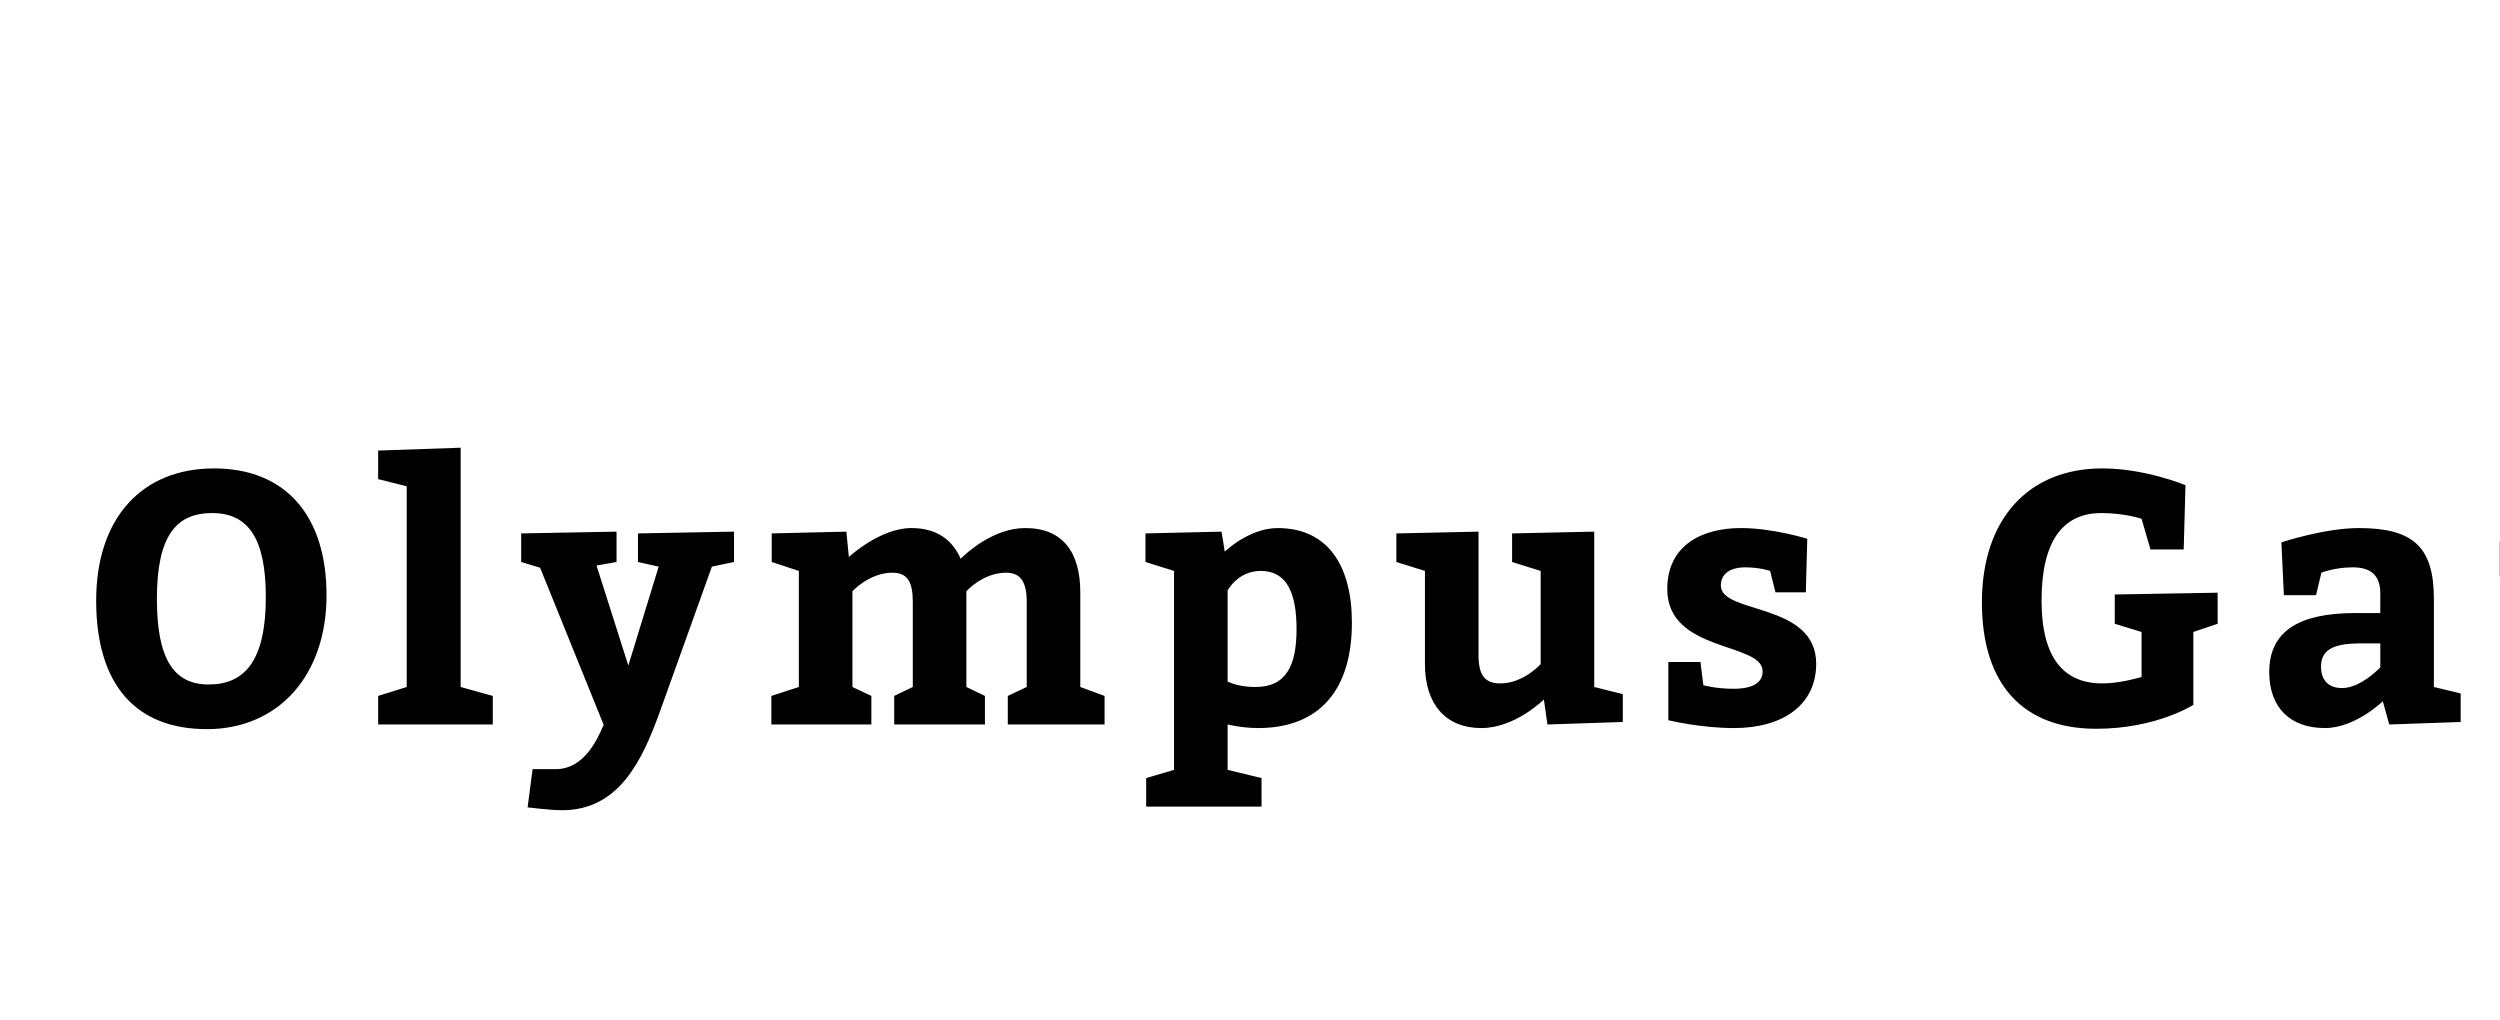 <?xml version="1.0"?>
<svg version="1.1" xmlns="http://www.w3.org/2000/svg" width="490" height="200" style=""><path fill="#000000" d="M41.95,91.81c14,0,22.05,9.24,22.05,24.85c0,15.75-9.45,26.25-23.45,26.25s-21.7-8.75-21.7-25.2c0-16.1,8.89-25.9,23.1-25.9z M41.6,100.56c-7,0-10.85,4.34-10.85,16.8c0,11.55,3.15,16.8,10.15,16.8s11.2-4.55,11.2-17.15c0-11.55-3.5-16.45-10.5-16.45z M90.286,134.65l6.3,1.75l0,5.6l-22.47,0l0-5.6l5.6-1.75l0-39.34l-5.6-1.4l0-5.6l16.17-0.56l0,46.9z M102.151,110.15l0-5.6l18.69-0.35l0,5.95l-3.92,0.7l6.23,19.6l5.95-19.39l-4.06-0.91l0-5.6l18.83-0.35l0,5.95l-4.34,0.91l-10.29,28.7c-3.36,9.24-7.91,19.04-19.04,19.04c-2.38,0-6.79-0.56-6.79-0.56l0.98-7.49l4.55,0c5.6,0,8.19-5.95,9.38-8.68l-12.46-30.8z M216.497,136.4l0,5.6l-18.97,0l0-5.6l3.71-1.75l0-16.66c0-3.85-1.12-5.74-4.06-5.74c-4.55,0-7.77,3.64-7.77,3.64l0,18.76l3.64,1.75l0,5.6l-17.78,0l0-5.6l3.64-1.75l0-16.66c0-3.85-0.98-5.74-3.99-5.74c-4.55,0-7.84,3.64-7.84,3.64l0,18.76l3.71,1.75l0,5.6l-19.6,0l0-5.6l5.39-1.75l0-22.75l-5.32-1.75l0-5.6l14.63-0.35l0.49,4.97s6.09-5.67,12.25-5.67c4.97,0,8.05,2.31,9.66,6.02c1.19-1.19,6.44-6.02,12.67-6.02c7.35,0,10.78,4.76,10.78,12.6l0,18.55z M224.513,104.55l14.91-0.35l0.63,3.92s4.76-4.62,10.36-4.62c9.73,0,14.56,7.21,14.56,18.55c0,12.95-6.16,20.65-18.41,20.65c-2.03,0-4.13-0.28-5.95-0.7l0,8.89l6.65,1.61l0,5.6l-22.61,0l0-5.6l5.46-1.61l0-38.99l-5.6-1.75l0-5.6z M240.613,115.75l0,17.85c1.12,0.49,2.8,1.05,5.46,1.05c6.02,0,8.05-4.2,8.05-11.34c0-7.07-1.89-11.41-7-11.41c-4.55,0-6.51,3.85-6.51,3.85z M273.688,110.15l0-5.6l16.1-0.35l0,24.15c0,3.85,1.12,5.6,4.27,5.6c4.55,0,7.91-3.78,7.91-3.78l0-18.27l-5.6-1.75l0-5.6l16.1-0.35l0,30.45l5.6,1.4l0,5.46l-14.77,0.49l-0.7-4.9s-5.6,5.6-12.25,5.6c-7,0-11.06-4.69-11.06-12.53l0-18.27z M333.294,129.75l0.56,4.55s2.45,0.7,5.88,0.7c3.85,0,5.74-1.19,5.74-3.43c0-5.74-18.69-3.64-18.69-16.1c0-8.75,7-11.97,14.42-11.97c6.3,0,13.02,2.1,13.02,2.1l-0.28,10.5l-5.95,0l-1.05-4.2s-2.03-0.7-4.83-0.7c-3.01,0-4.83,1.26-4.83,3.57c0,5.67,18.69,3.22,18.69,15.33c0,8.05-6.51,12.6-16.1,12.6c-6.65,0-12.88-1.54-12.88-1.54l0-11.41l6.3,0z M421.496,107.7l-1.75-6.02s-3.29-1.12-7.91-1.12c-7.49,0-11.69,5.46-11.69,17.15c0,11.34,4.41,16.24,11.9,16.24c3.64,0,7.7-1.26,7.7-1.26l0-8.82l-5.25-1.61l0-5.74l20.16-0.35l0,6.09l-4.76,1.61l0,14.28s-7.21,4.69-19.04,4.69c-14.21,0-22.4-8.54-22.4-24.78c0-16.45,9.24-26.25,23.59-26.25c8.47,0,16.31,3.29,16.31,3.29l-0.35,12.6l-6.51,0z M468.291,142l-1.26-4.55s-5.39,5.25-11.34,5.25c-6.79,0-10.92-3.99-10.92-10.99c0-8.26,6.23-11.55,16.87-11.55l4.9,0l0-3.85c0-3.57-1.89-5.11-5.39-5.11c-3.57,0-6.16,1.05-6.16,1.05l-1.05,4.41l-6.3,0l-0.49-10.36s8.47-2.8,15.19-2.8c10.64,0,14.7,3.71,14.7,13.86l0,17.29l5.25,1.26l0,5.6z M466.541,126.11l-3.99,0c-5.46,0-7.63,1.4-7.63,4.55c0,2.66,1.47,4.2,4.13,4.2c3.71,0,7.49-4.06,7.49-4.06l0-4.69z M516.207,133.04l2.52,5.32c-3.43,2.52-7.35,4.34-11.9,4.34c-8.05,0-10.36-5.6-10.36-13.65l0-16.1l-6.51,0l0-6.79l6.51-0.91l0-9.66l10.5-1.89l0,11.55l9.8,0l0,7.7l-9.8,0l0,15.4c0,4.48,0.77,6.3,3.71,6.3c1.89,0,4.62-1.12,5.53-1.61z M560.903,125.41l-23.24,0c0.42,5.6,3.64,8.89,8.47,8.89c5.81,0,11.76-3.29,11.76-3.29l3.01,5.81s-7,5.88-15.96,5.88c-12.04,0-18.2-7-18.2-18.9c0-12.25,6.93-20.3,18.69-20.3c10.43,0,15.89,6.44,15.89,16.45c0,2.66-0.42,5.25-0.42,5.46z M537.803,118.9l12.67,0c0-3.99-1.68-7-5.74-7c-3.92,0-6.37,2.87-6.93,7z"/><path fill="#" d=""/></svg>
